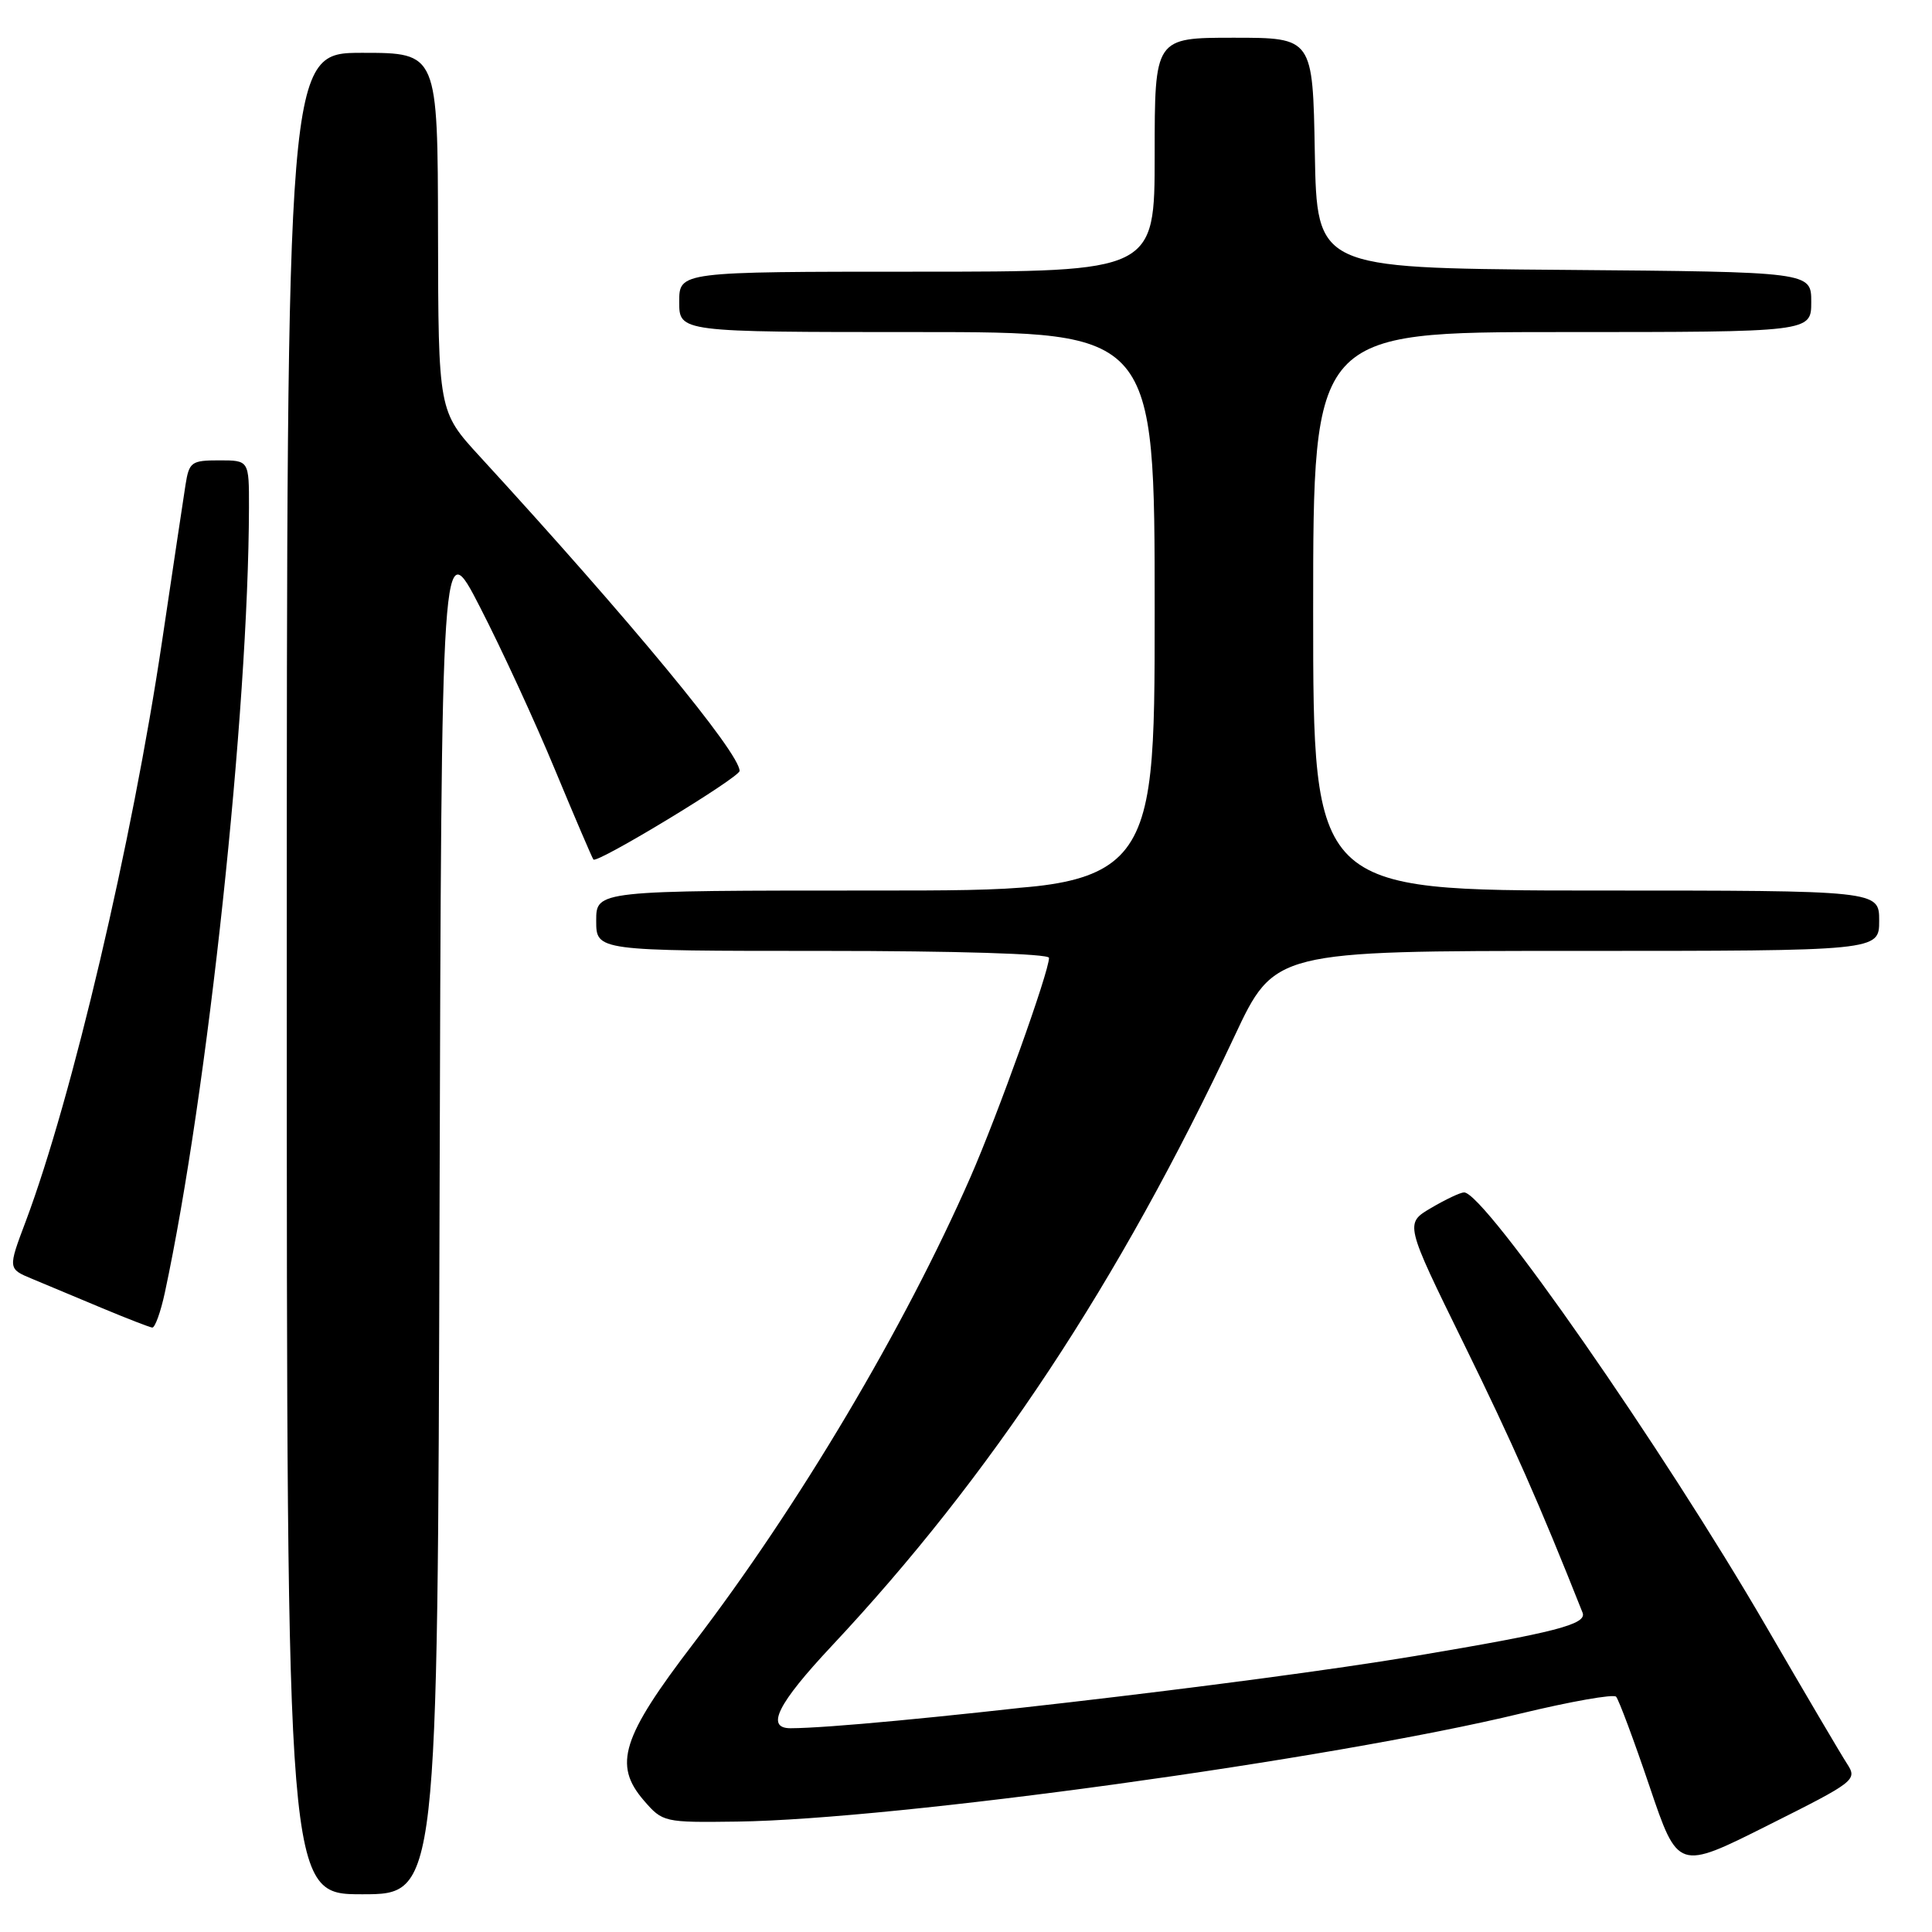 <?xml version="1.0" encoding="UTF-8" standalone="no"?>
<!DOCTYPE svg PUBLIC "-//W3C//DTD SVG 1.1//EN" "http://www.w3.org/Graphics/SVG/1.1/DTD/svg11.dtd" >
<svg xmlns="http://www.w3.org/2000/svg" xmlns:xlink="http://www.w3.org/1999/xlink" version="1.1" viewBox="0 0 256 256">
 <g >
 <path fill="currentColor"
d=" M 58.24 160.75 C 58.50 70.50 58.50 70.50 63.63 80.50 C 66.46 86.00 70.92 95.67 73.54 102.00 C 76.17 108.33 78.46 113.68 78.63 113.89 C 79.10 114.48 98.00 103.02 98.00 102.15 C 98.00 99.75 83.43 82.12 63.59 60.50 C 58.08 54.50 58.08 54.50 58.04 30.75 C 58.00 7.00 58.00 7.00 48.00 7.00 C 38.00 7.00 38.00 7.00 38.00 129.00 C 38.00 251.00 38.00 251.00 47.99 251.00 C 57.99 251.00 57.99 251.00 58.24 160.75 Z  M 244.74 233.70 C 243.95 232.49 239.13 224.30 234.02 215.50 C 220.36 191.97 196.72 158.00 194.00 158.00 C 193.51 158.00 191.55 158.93 189.63 160.06 C 186.14 162.11 186.14 162.11 193.96 178.04 C 200.44 191.25 203.97 199.24 209.70 213.69 C 210.30 215.22 206.15 216.30 187.50 219.43 C 165.90 223.05 114.68 228.97 104.75 229.00 C 101.41 229.00 103.04 225.75 110.17 218.14 C 131.29 195.61 148.20 170.02 163.57 137.32 C 168.88 126.00 168.88 126.00 208.94 126.00 C 249.00 126.00 249.00 126.00 249.00 122.00 C 249.00 118.00 249.00 118.00 211.50 118.00 C 174.00 118.00 174.00 118.00 174.00 81.00 C 174.00 44.00 174.00 44.00 207.00 44.00 C 240.00 44.00 240.00 44.00 240.00 40.01 C 240.00 36.03 240.00 36.03 207.25 35.76 C 174.50 35.50 174.50 35.50 174.22 20.25 C 173.95 5.00 173.95 5.00 163.47 5.00 C 153.00 5.00 153.00 5.00 153.00 20.50 C 153.00 36.00 153.00 36.00 121.50 36.00 C 90.00 36.00 90.00 36.00 90.00 40.00 C 90.00 44.00 90.00 44.00 121.50 44.00 C 153.00 44.00 153.00 44.00 153.00 81.00 C 153.00 118.00 153.00 118.00 116.00 118.00 C 79.00 118.00 79.00 118.00 79.00 122.00 C 79.00 126.00 79.00 126.00 109.00 126.00 C 126.69 126.00 139.00 126.38 139.00 126.92 C 139.00 128.78 132.21 147.72 128.58 156.00 C 119.83 175.96 105.80 199.58 91.89 217.76 C 82.38 230.20 81.23 233.84 85.31 238.57 C 87.81 241.46 87.98 241.50 97.67 241.37 C 118.71 241.09 176.34 233.14 201.50 227.05 C 208.10 225.46 213.79 224.45 214.14 224.82 C 214.49 225.20 216.48 230.53 218.56 236.67 C 222.34 247.85 222.34 247.85 234.25 241.87 C 245.87 236.05 246.13 235.85 244.74 233.70 Z  M 21.85 171.25 C 27.52 144.78 32.92 94.34 32.99 67.25 C 33.00 61.00 33.00 61.00 29.05 61.00 C 25.35 61.00 25.06 61.22 24.58 64.25 C 24.30 66.04 22.90 75.38 21.47 85.00 C 17.52 111.55 9.54 145.50 3.42 161.81 C 1.04 168.12 1.04 168.12 4.27 169.46 C 6.05 170.20 10.20 171.94 13.50 173.32 C 16.80 174.70 19.80 175.86 20.17 175.91 C 20.53 175.96 21.29 173.86 21.85 171.25 Z "/>
</g>
</svg>